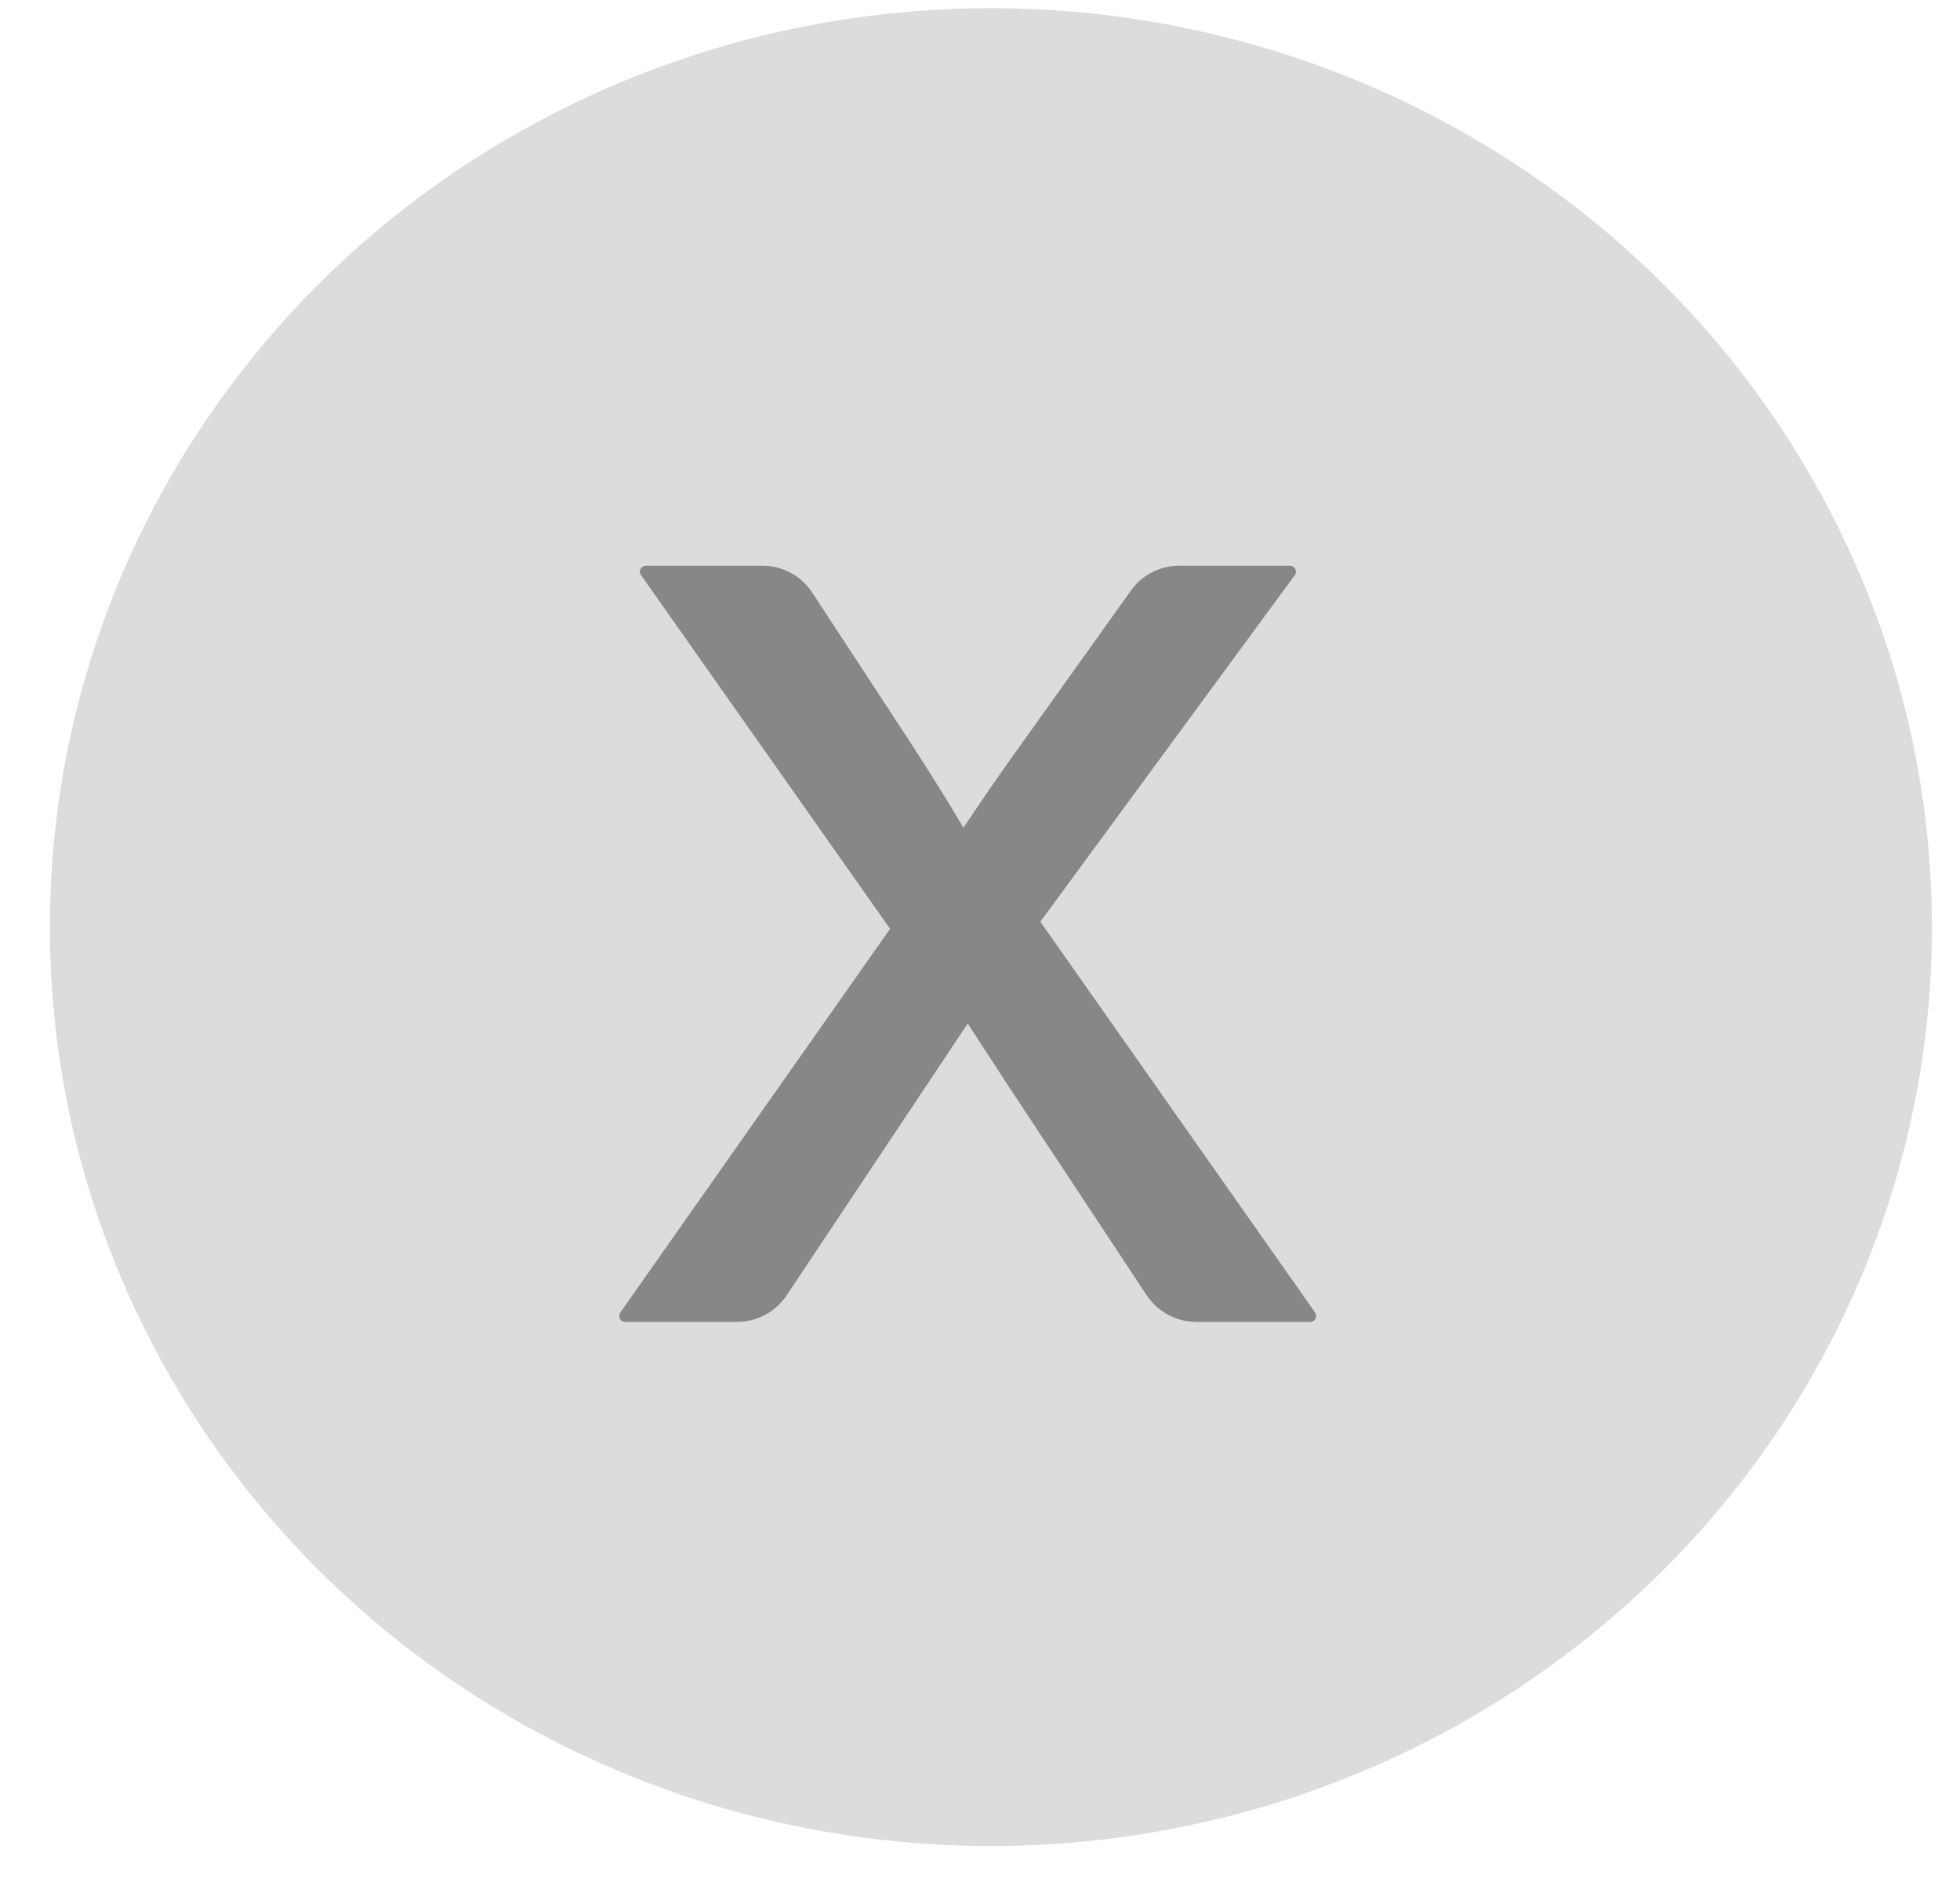<svg width="33" height="32" viewBox="0 0 33 32" fill="none" xmlns="http://www.w3.org/2000/svg">
<ellipse cx="16.684" cy="15.613" rx="15.844" ry="15.475" fill="#DCDCDC"/>
<path d="M10.526 22.261C10.445 22.261 10.398 22.169 10.444 22.103L14.986 15.642L10.792 9.684C10.745 9.618 10.793 9.527 10.874 9.527H12.839C13.176 9.527 13.491 9.697 13.675 9.979L15.334 12.512C15.701 13.08 15.997 13.556 16.221 13.939C16.573 13.412 16.896 12.944 17.192 12.536L19.04 9.946C19.227 9.683 19.53 9.527 19.854 9.527H21.719C21.801 9.527 21.848 9.62 21.8 9.686L17.516 15.522L22.142 22.103C22.188 22.169 22.141 22.261 22.06 22.261H20.14C19.804 22.261 19.491 22.092 19.306 21.812L16.988 18.304L16.293 17.237L13.244 21.815C13.059 22.093 12.746 22.261 12.412 22.261H10.526Z" fill="#878785"/>
</svg>
